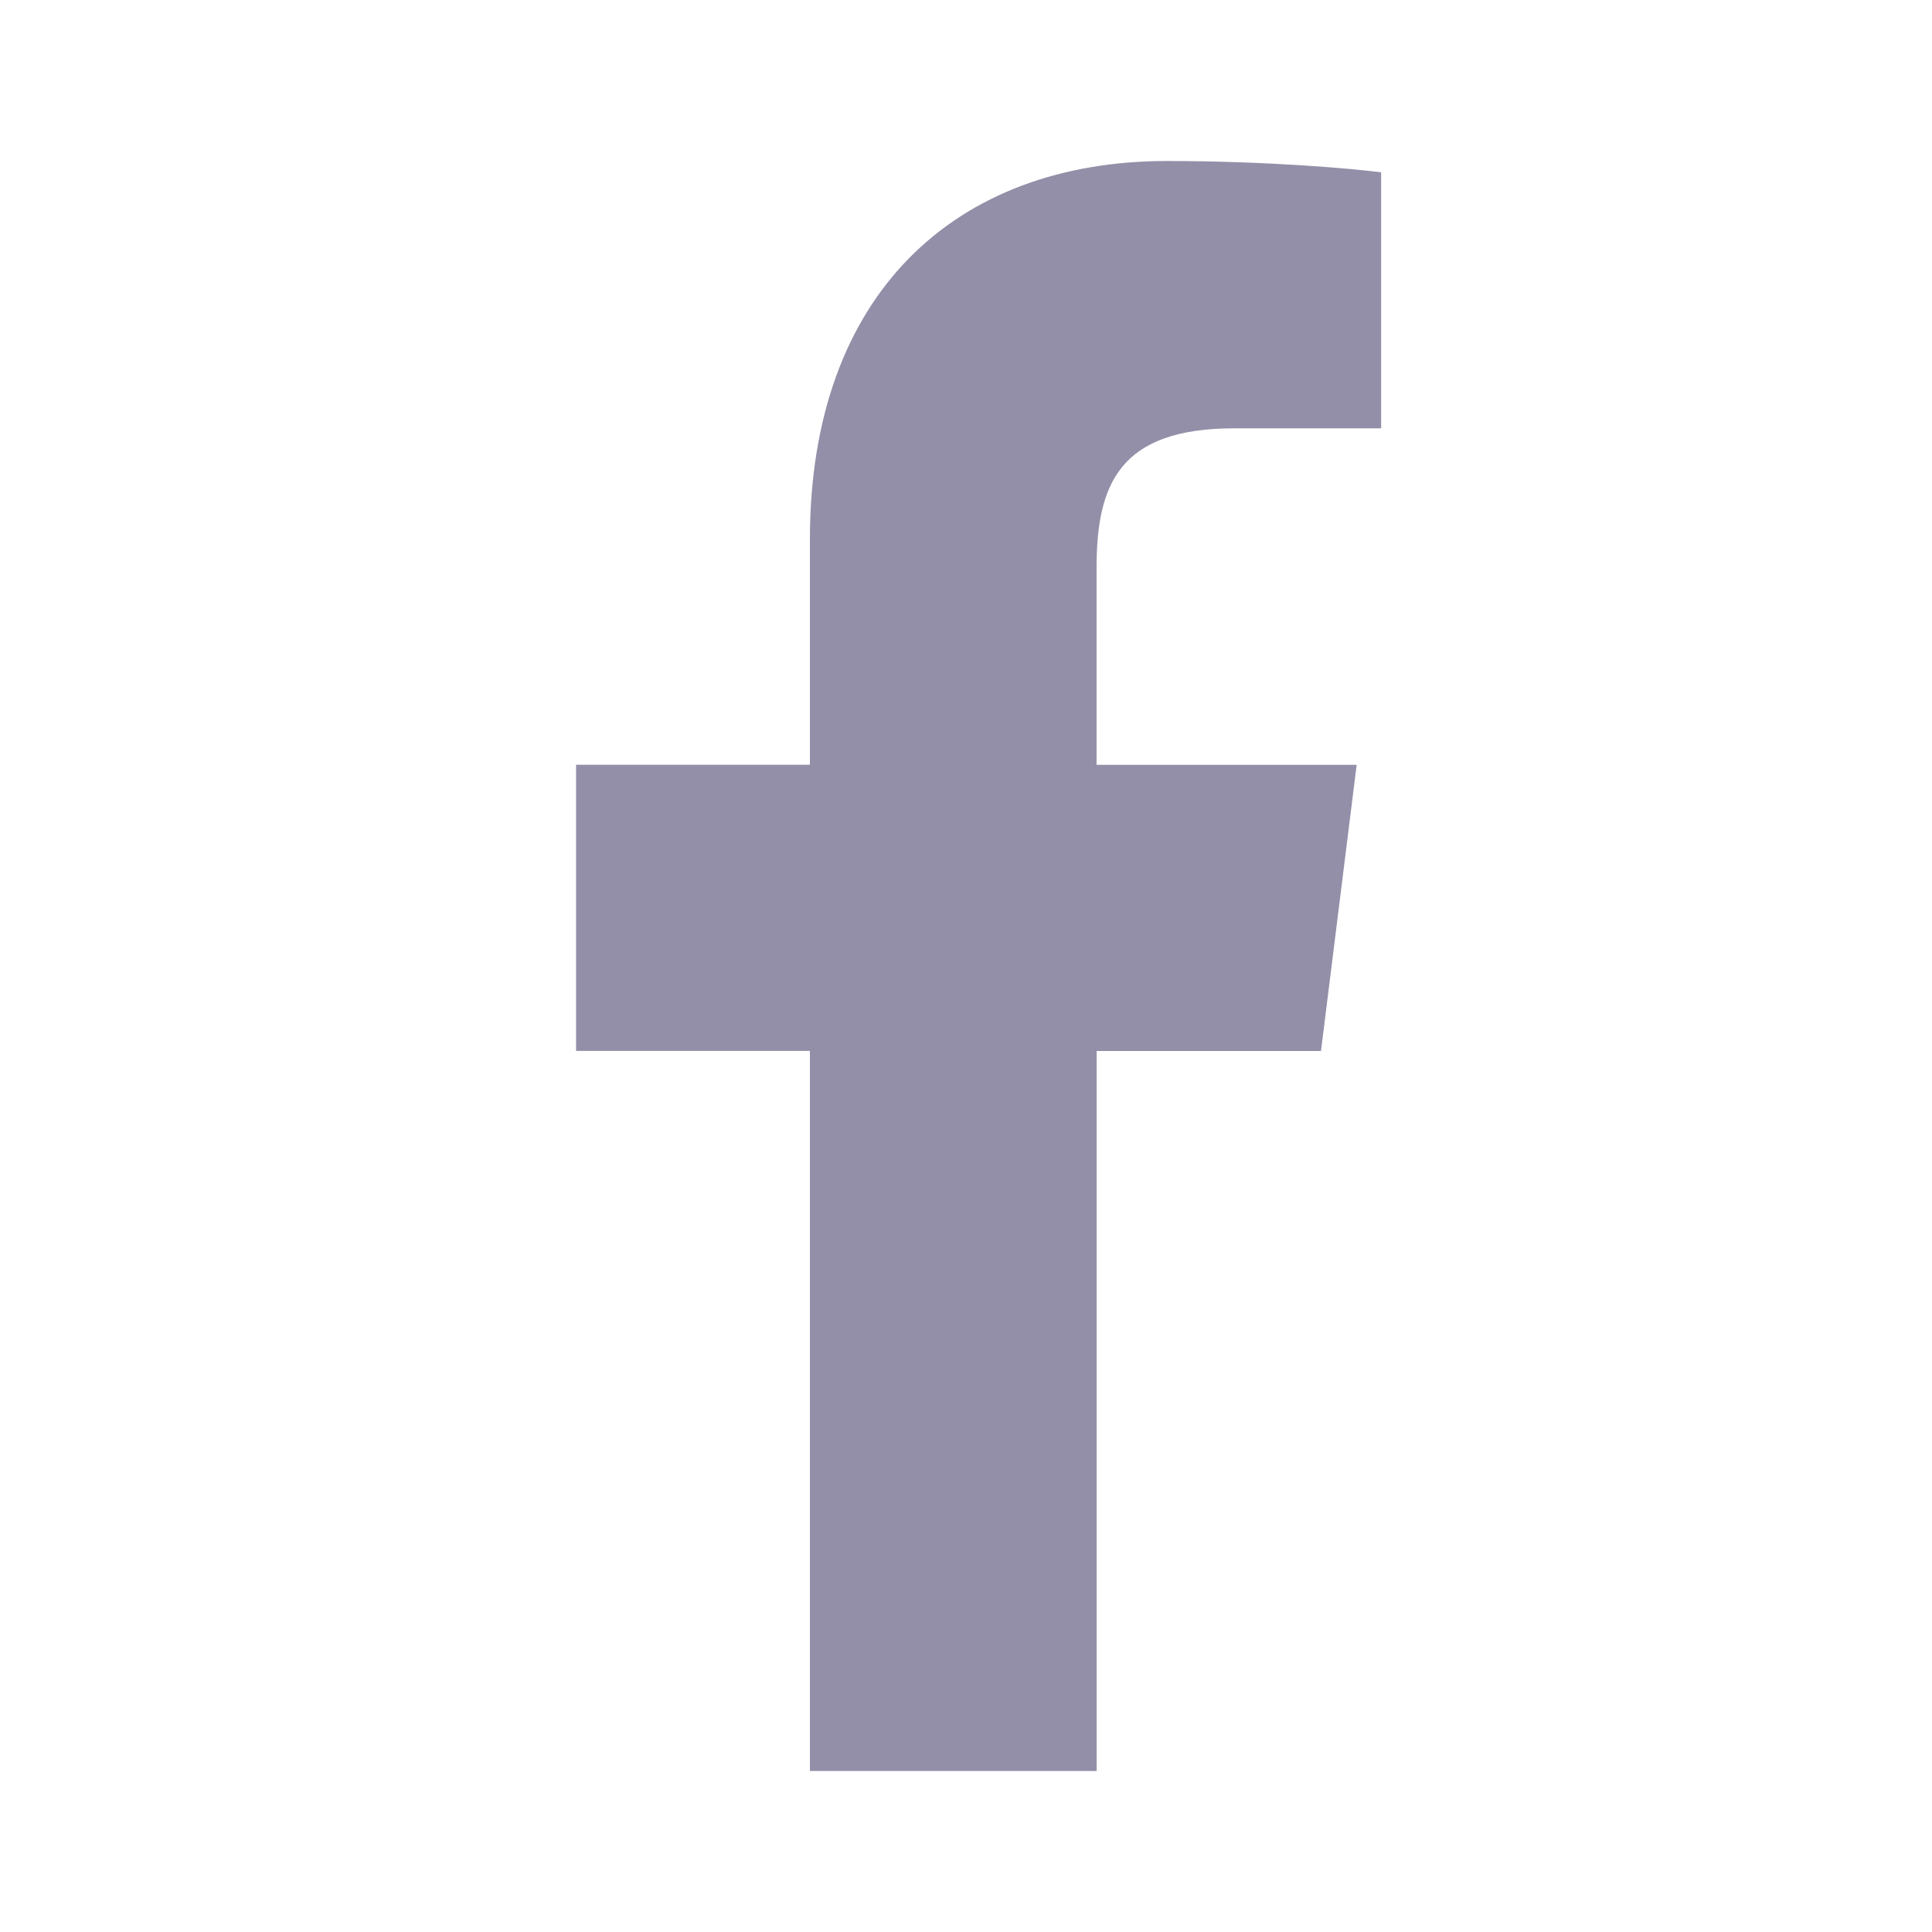 <svg width="24" height="24" viewBox="0 0 24 24" fill="none" xmlns="http://www.w3.org/2000/svg">
<g clip-path="url(#clip0_901_5831)">
<path d="M15.331 5.321H17.157V2.141C16.842 2.098 15.758 2 14.497 2C11.864 2 10.061 3.656 10.061 6.699V9.5H7.156V13.055H10.061V22H13.623V13.056H16.41L16.853 9.501H13.622V7.052C13.623 6.024 13.899 5.321 15.331 5.321V5.321Z" fill="#948FA8"/>
</g>
<defs>
<clipPath id="clip0_901_5831">
<rect width="20" height="20" fill="white" transform="translate(2 2)"/>
</clipPath>
</defs>
</svg>

